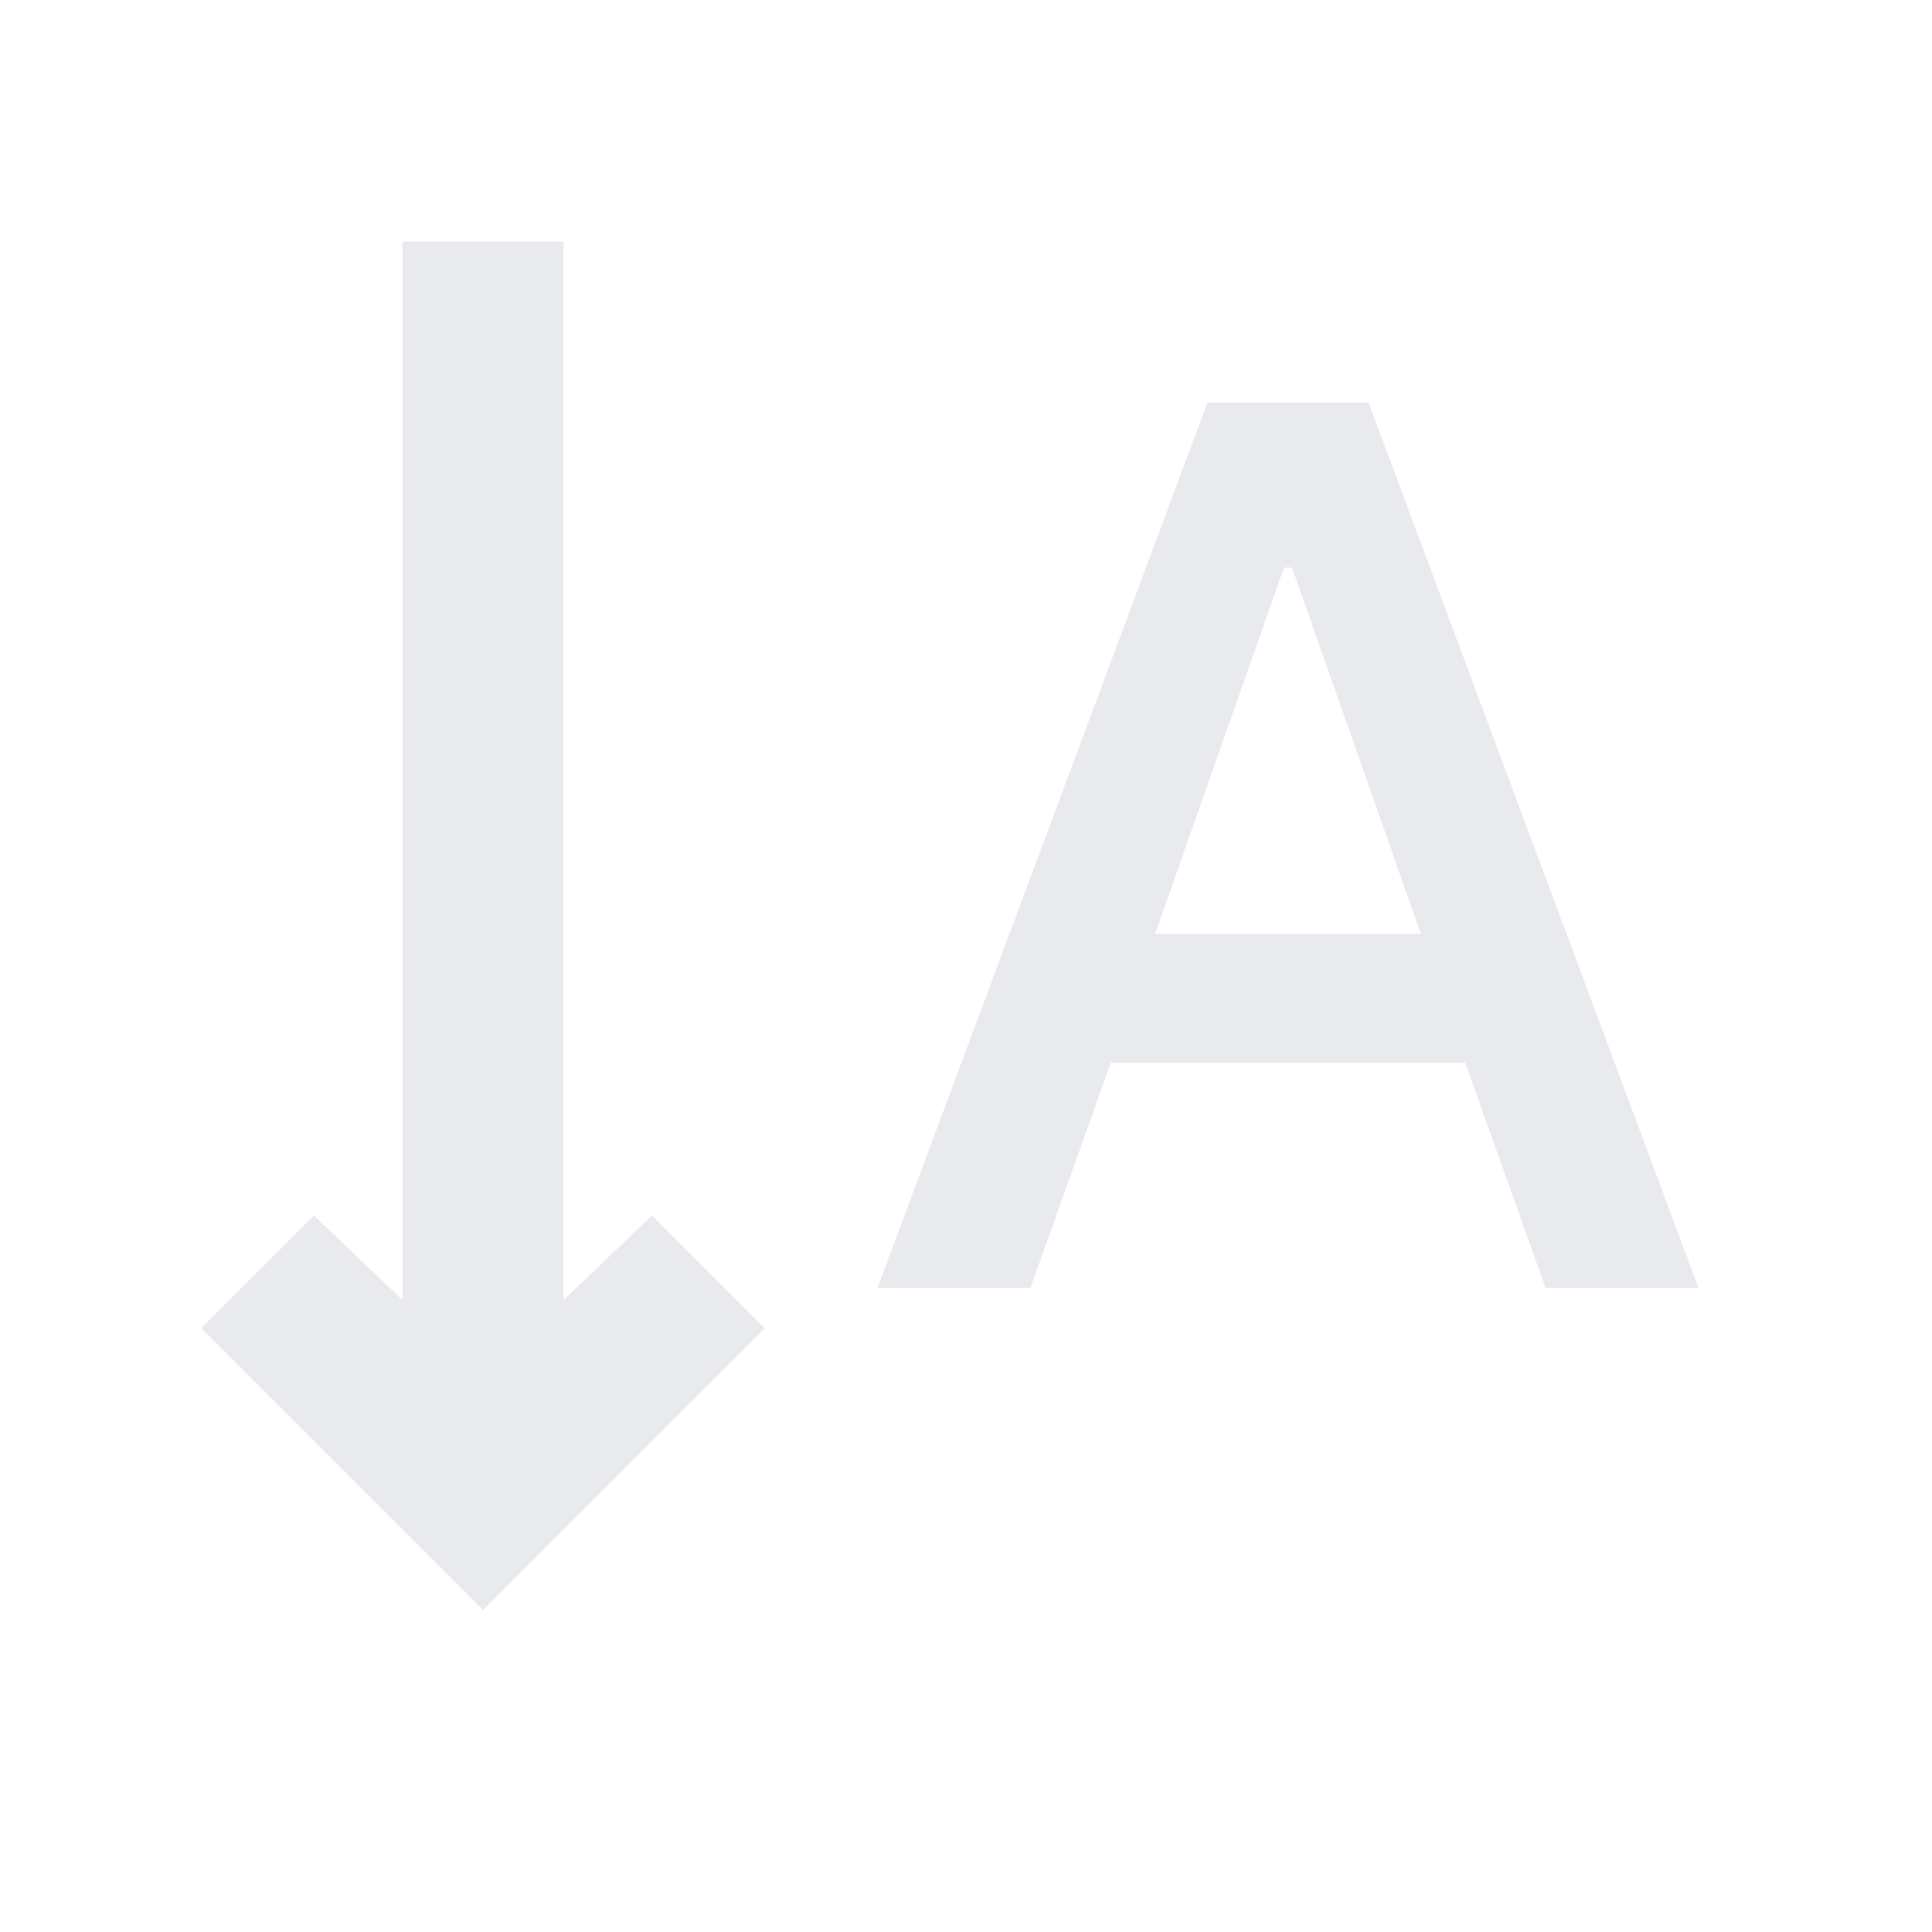 <svg width="24" height="24" viewBox="0 0 24 24" fill="none" xmlns="http://www.w3.org/2000/svg">
<path d="M10.9 16L15 5H17L21.1 16H19.2L18.2 13.2H13.8L12.8 16H10.9ZM14.35 11.6H17.65L16.05 7.05H15.95L14.35 11.6ZM6 20L2.5 16.5L3.9 15.1L5 16.15V3H7V16.15L8.1 15.1L9.5 16.5L6 20Z" fill="#E8EAED"/>
</svg>
